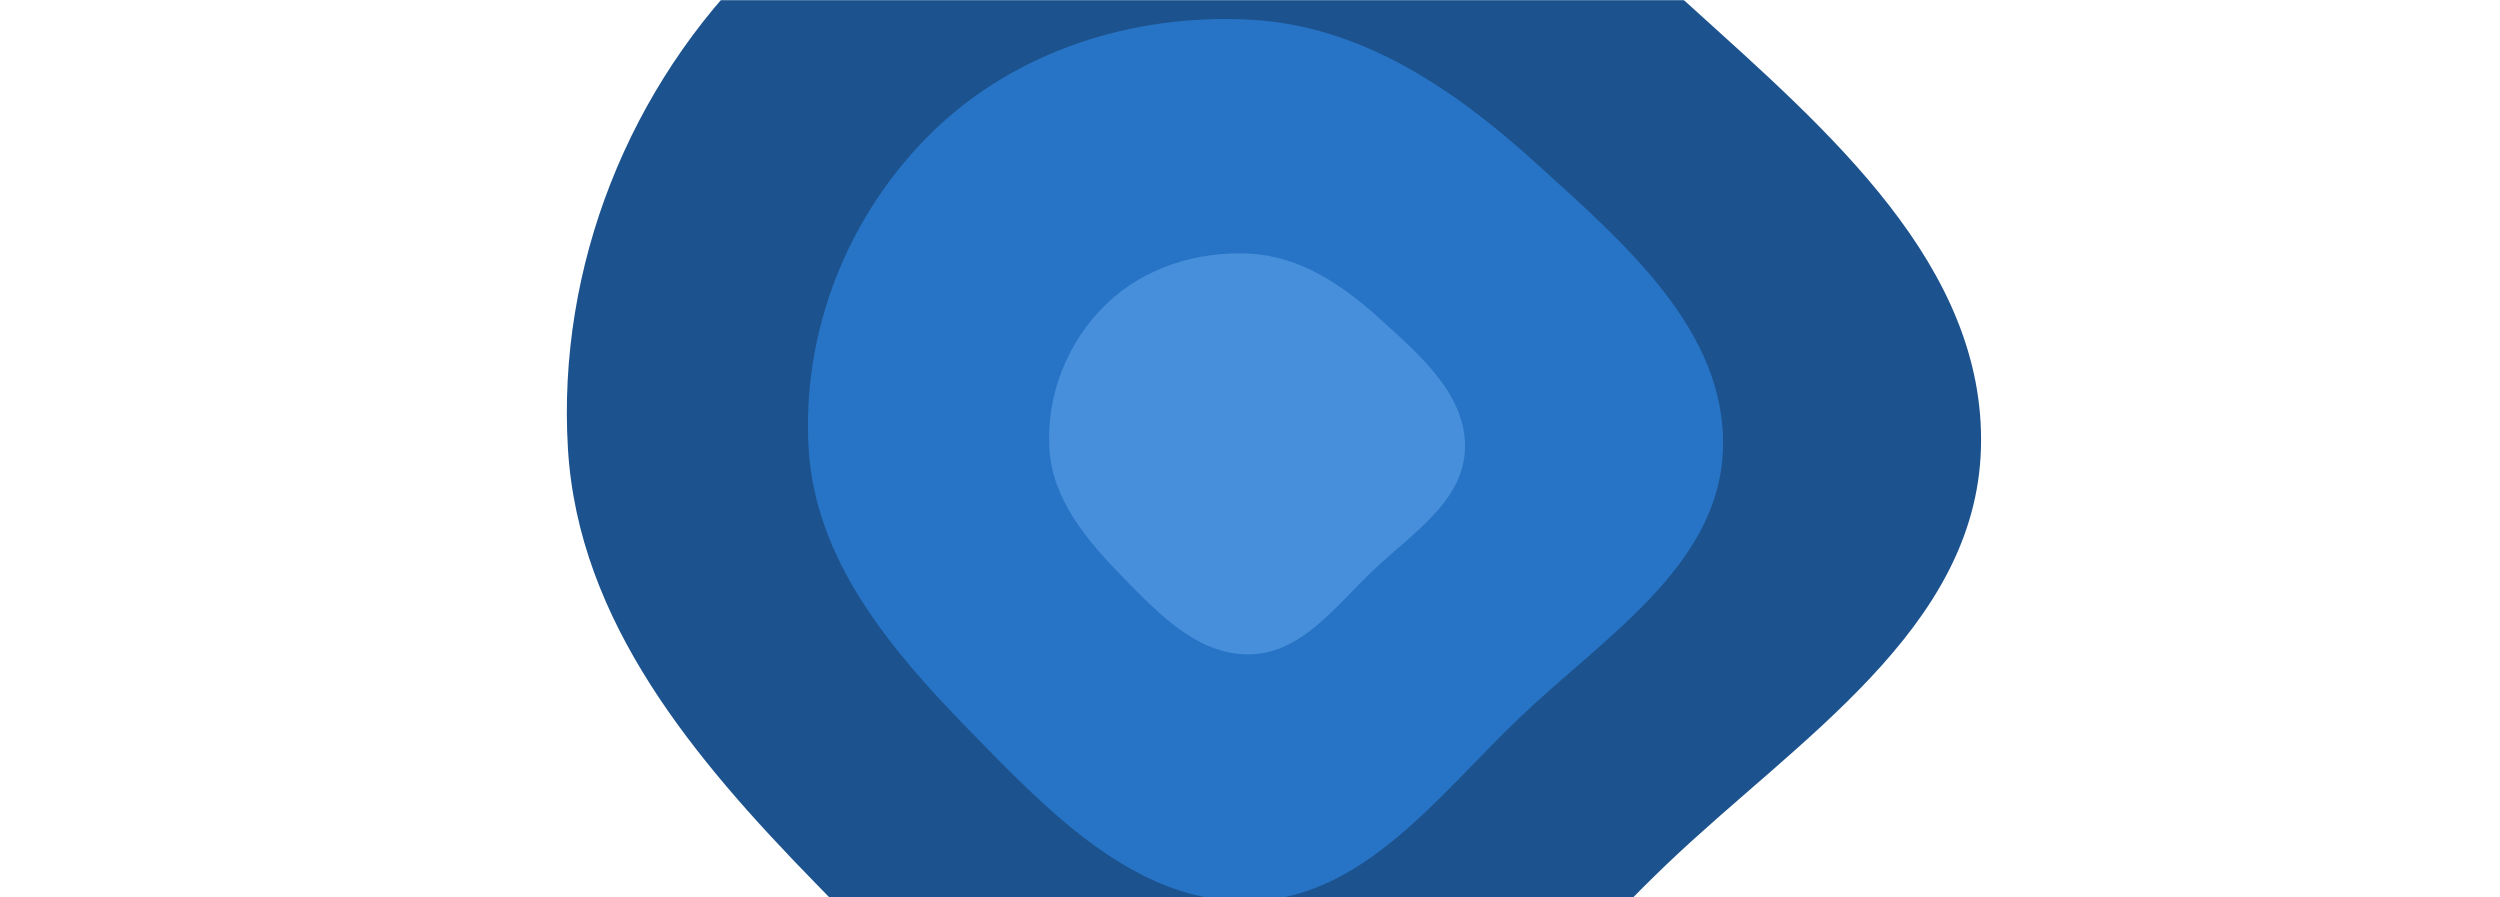 <svg xmlns="http://www.w3.org/2000/svg" version="1.1" xmlns:xlink="http://www.w3.org/1999/xlink" xmlns:svgjs="http://svgjs.dev/svgjs" width="1560" height="560" preserveAspectRatio="none" viewBox="0 0 1560 560">
  <g mask="url(&quot;#SvgjsMask1017&quot;)" fill="none">
    <path d="M780 716.29C888.8 713.94 961.02 614.9 1039.66 539.66 1121.19 461.66 1232.74 392.81 1236.11 280 1239.51 165.86 1140.13 81.13 1055.57 4.43 976.45-67.34 886.69-128.17 780-133.75 667.73-139.59 554.75-104.2 474.14-25.86 392.5 53.49 347.55 166.37 354.39 280 360.88 387.92 433.37 473.73 508.88 551.12 585.72 629.86 670.01 718.67 780 716.29" fill="#1c538e"></path>
    <path d="M780 562.3C850.4 560.79 897.13 496.7 948.01 448.01 1000.77 397.55 1072.95 353 1075.13 280 1077.33 206.15 1013.02 151.32 958.31 101.69 907.12 55.25 849.04 15.89 780 12.28 707.36 8.5 634.25 31.4 582.09 82.09 529.27 133.44 500.18 206.48 504.6 280 508.81 349.83 555.71 405.36 604.57 455.43 654.29 506.38 708.83 563.84 780 562.3" fill="#2774c6"></path>
    <path d="M780 408.32C812 407.63 833.24 378.5 856.37 356.37 880.35 333.43 913.16 313.18 914.15 280 915.15 246.43 885.92 221.51 861.05 198.95 837.78 177.84 811.38 159.95 780 158.31 746.98 156.59 713.75 167 690.04 190.04 666.03 213.38 652.81 246.58 654.82 280 656.73 311.74 678.05 336.98 700.26 359.74 722.86 382.9 747.65 409.02 780 408.32" fill="#488fdb"></path>
  </g>
  <defs>
    <mask id="SvgjsMask1017">
      <rect width="1560" height="560" fill="#ffffff"></rect>
    </mask>
  </defs>
</svg>